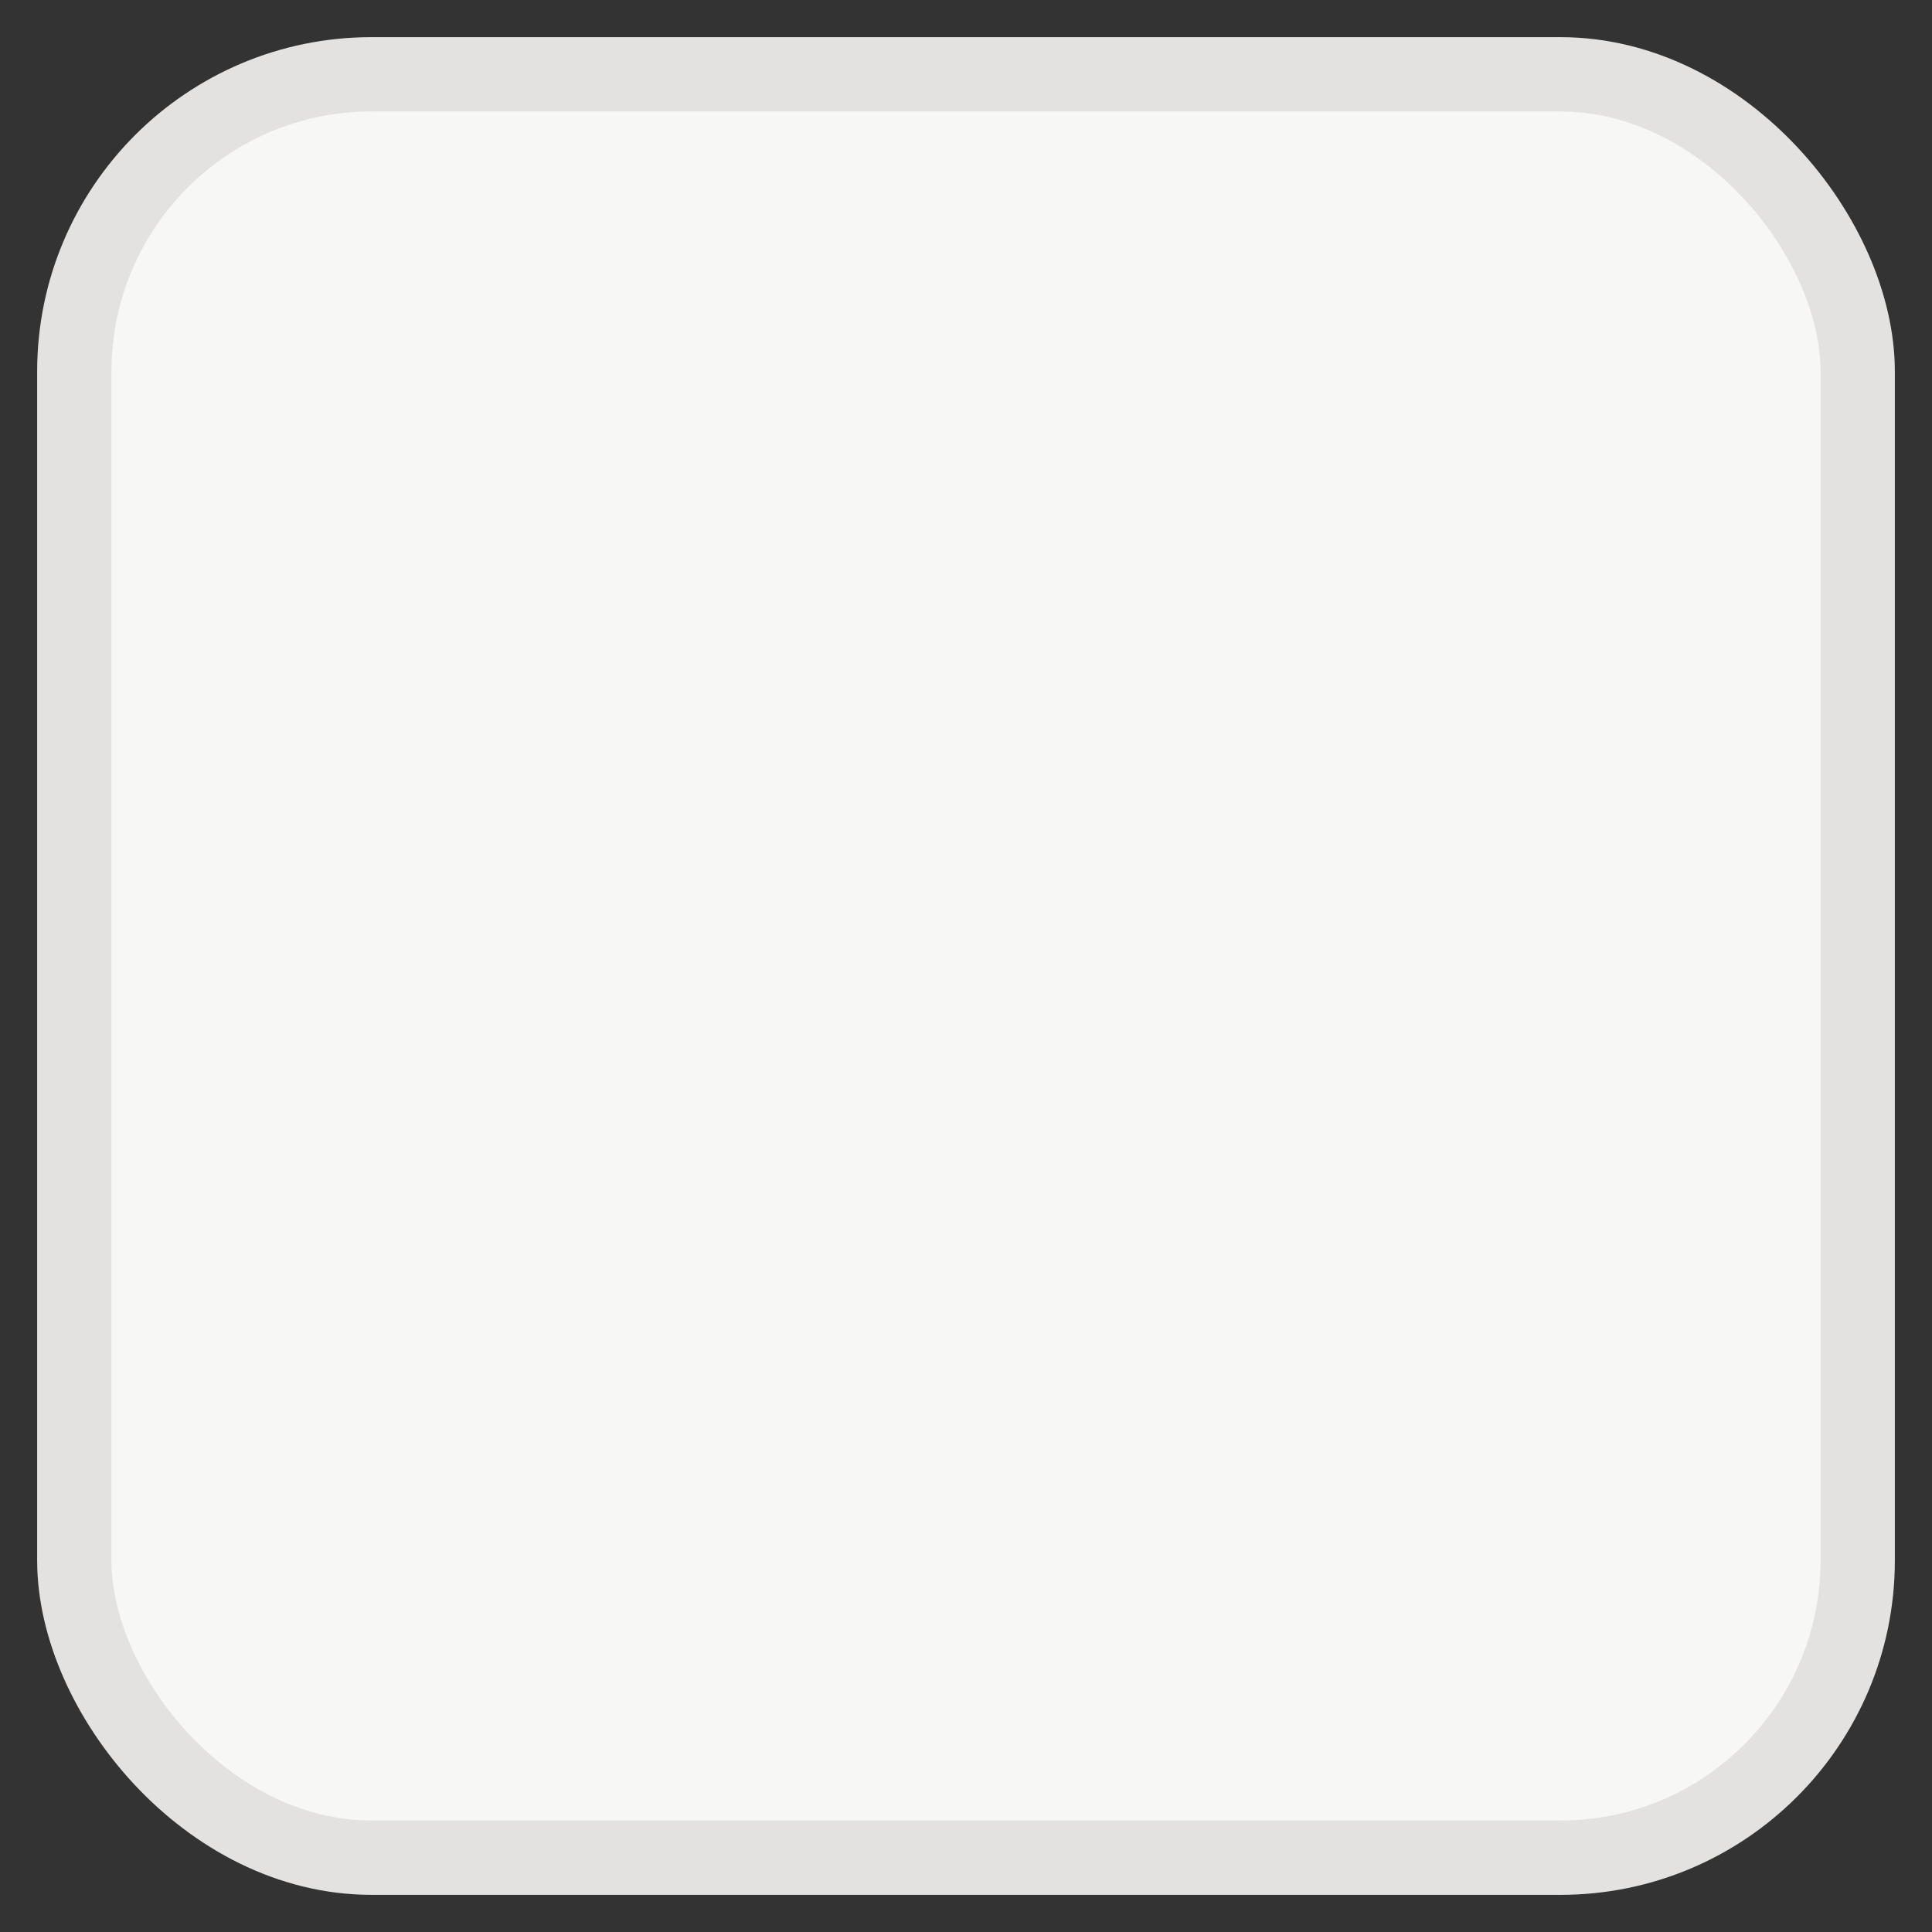 <svg xmlns="http://www.w3.org/2000/svg" width="26" height="26" fill="none"><rect width="100%" height="100%" fill="#333333" stroke="none"/><rect width="24" height="24" x="1" y="1" fill="#F7F7F5" rx="4"/><rect width="24" height="24" x="1" y="1" stroke="#E3E2E0" rx="4"/></svg>
